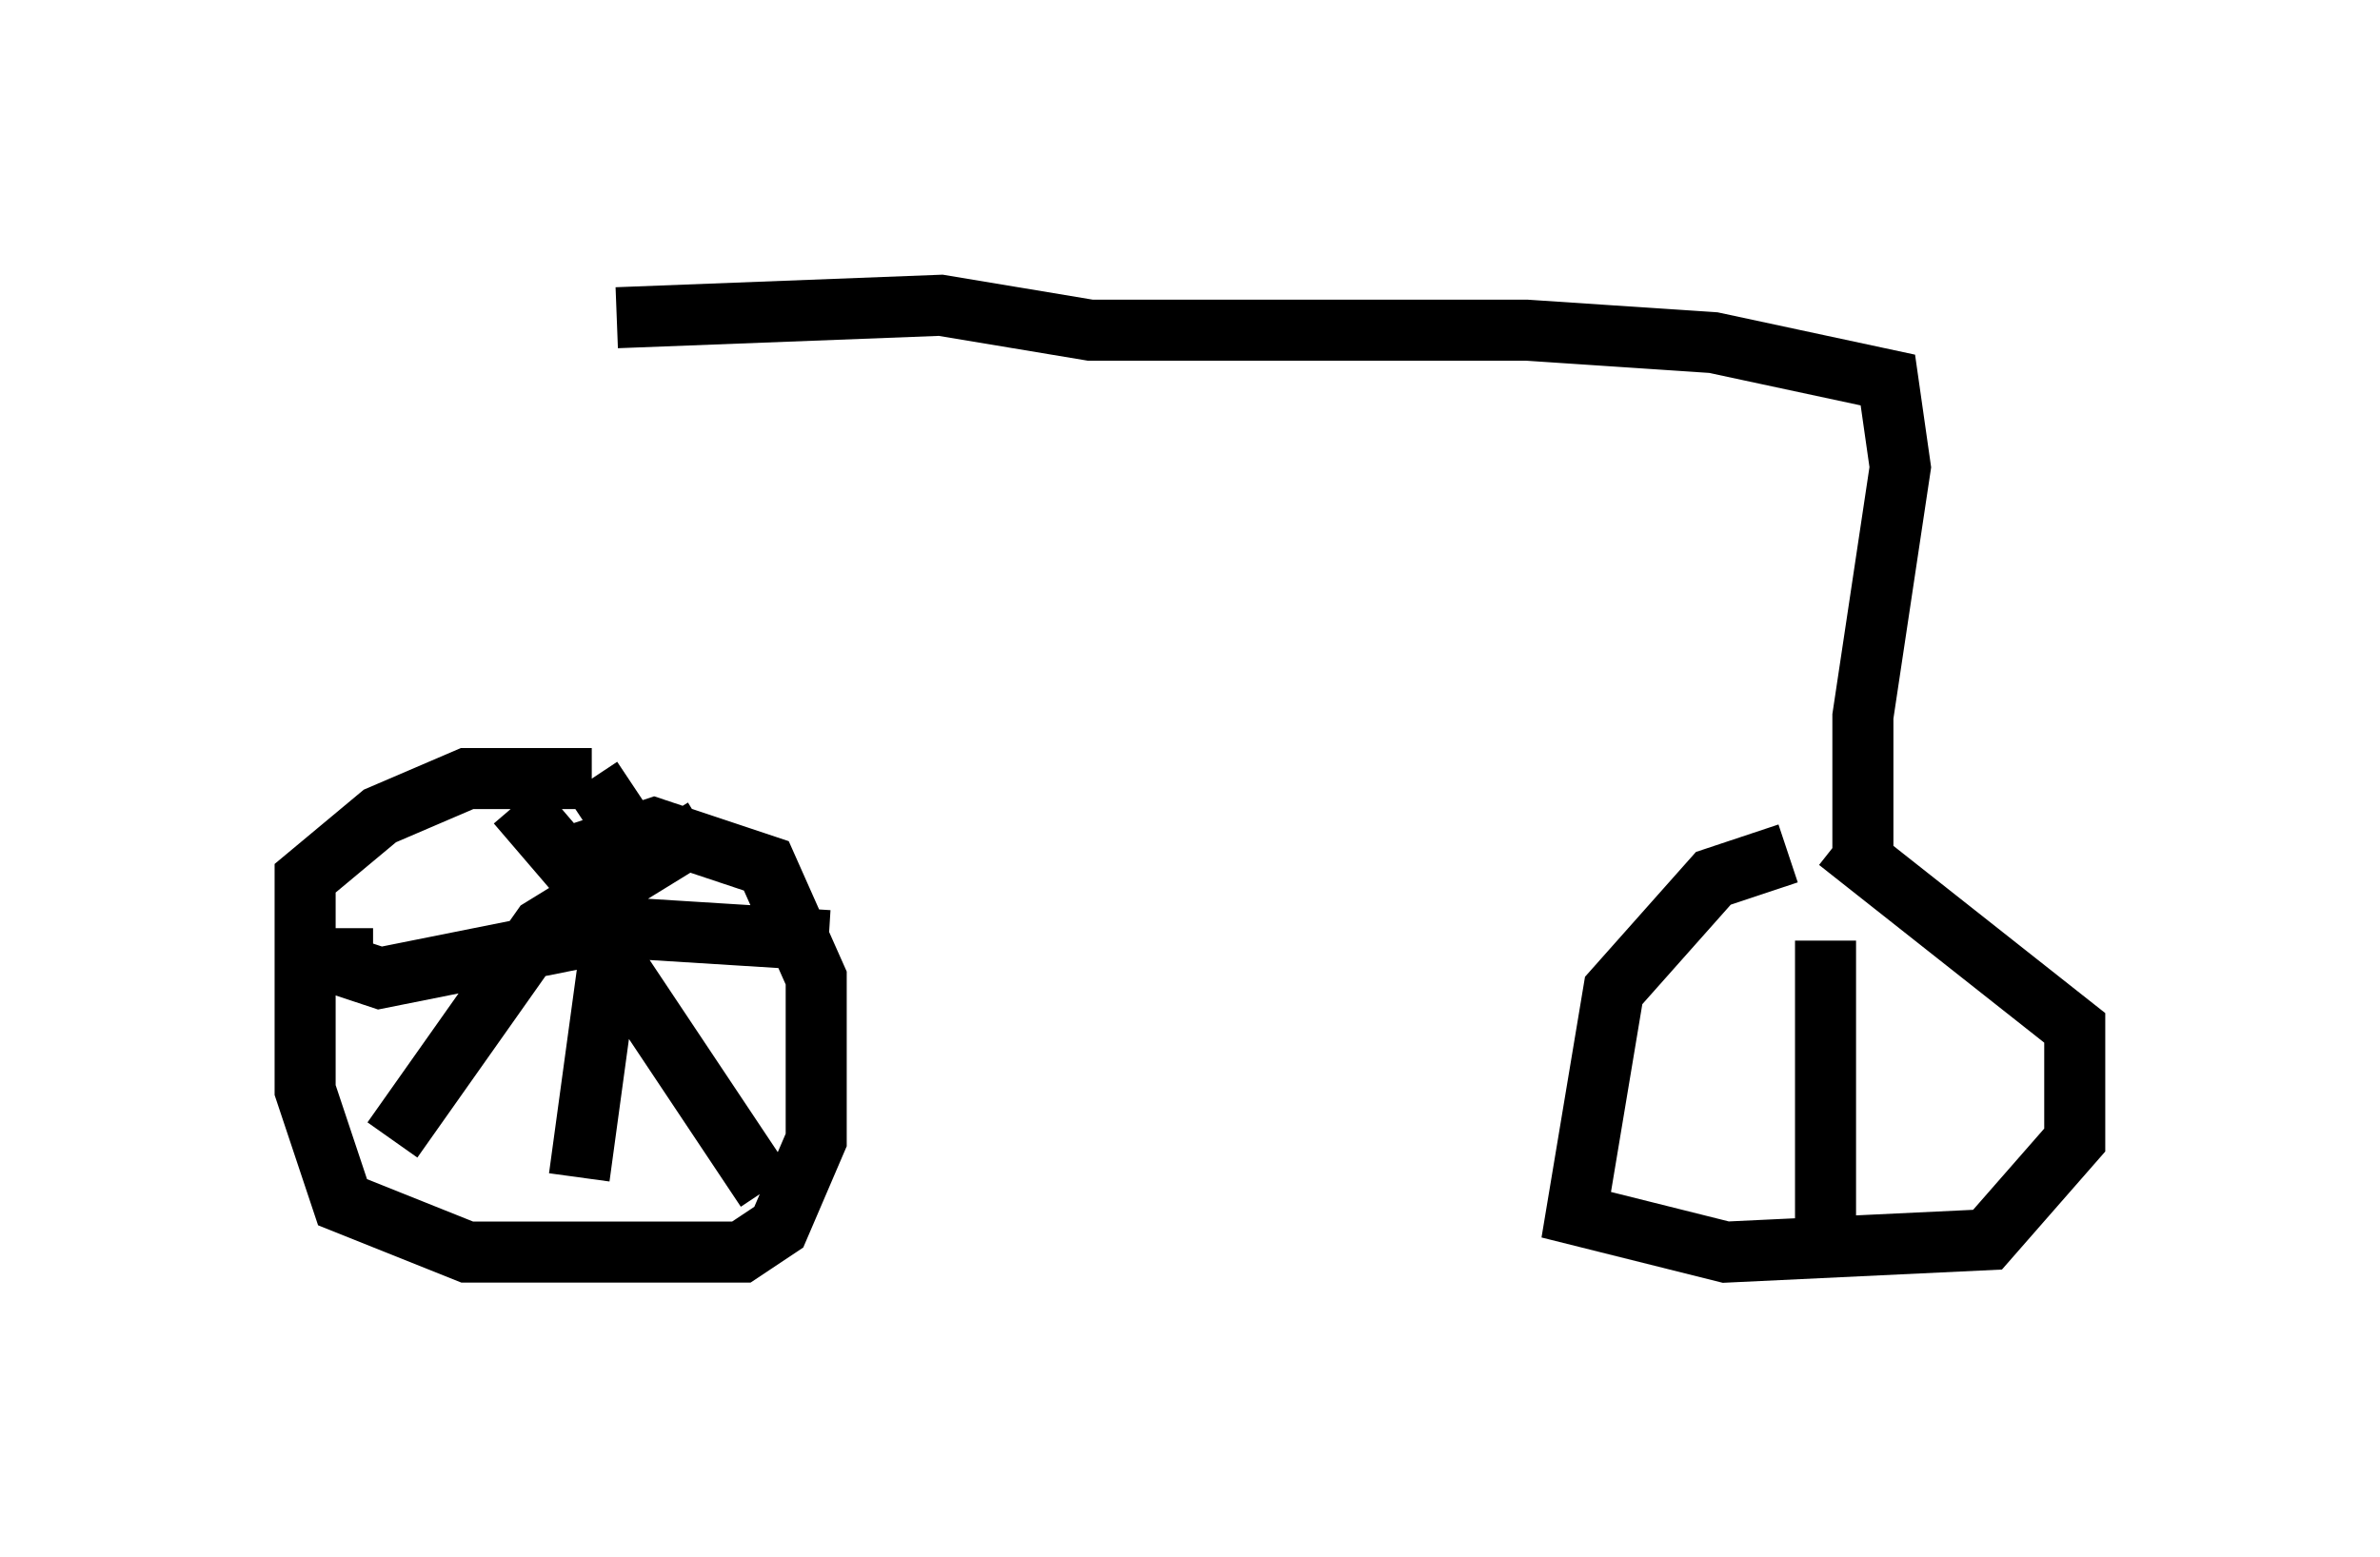 <?xml version="1.0" encoding="utf-8" ?>
<svg baseProfile="full" height="25.517" version="1.1" width="38.992" xmlns="http://www.w3.org/2000/svg" xmlns:ev="http://www.w3.org/2001/xml-events" xmlns:xlink="http://www.w3.org/1999/xlink"><defs /><rect fill="white" height="25.517" width="38.992" x="0" y="0" /><path d="M9.9, 5.817 m-0.613, 6.738 m0.408, 0.204 l-2.042, 0.0 -1.429, 0.613 l-1.225, 1.021 0.0, 3.471 l0.613, 1.838 2.042, 0.817 l4.492, 0.0 0.613, -0.408 l0.613, -1.429 0.0, -2.654 l-0.817, -1.838 -1.838, -0.613 l-1.838, 0.613 m-2.45, 4.492 l2.45, -3.471 2.654, -1.633 m-3.063, -0.408 l1.225, 1.429 0.408, 1.225 l2.45, 3.675 m-3.063, -0.204 l0.613, -4.492 0.0, -1.429 l-0.408, -0.613 m-4.083, 2.45 l0.0, 0.613 0.613, 0.204 l4.083, -0.817 3.267, 0.204 m-3.471, -10.208 l5.308, -0.204 2.45, 0.408 l7.146, 0.0 3.063, 0.204 l2.858, 0.613 0.204, 1.429 l-0.613, 4.083 0.0, 2.246 m-1.225, 0.0 l-1.225, 0.408 -1.633, 1.838 l-0.613, 3.675 2.45, 0.613 l4.288, -0.204 1.429, -1.633 l0.0, -1.838 -3.879, -3.063 m-0.204, 1.633 l0.0, 4.696 " fill="none" stroke="black" stroke-width="1" /></svg>